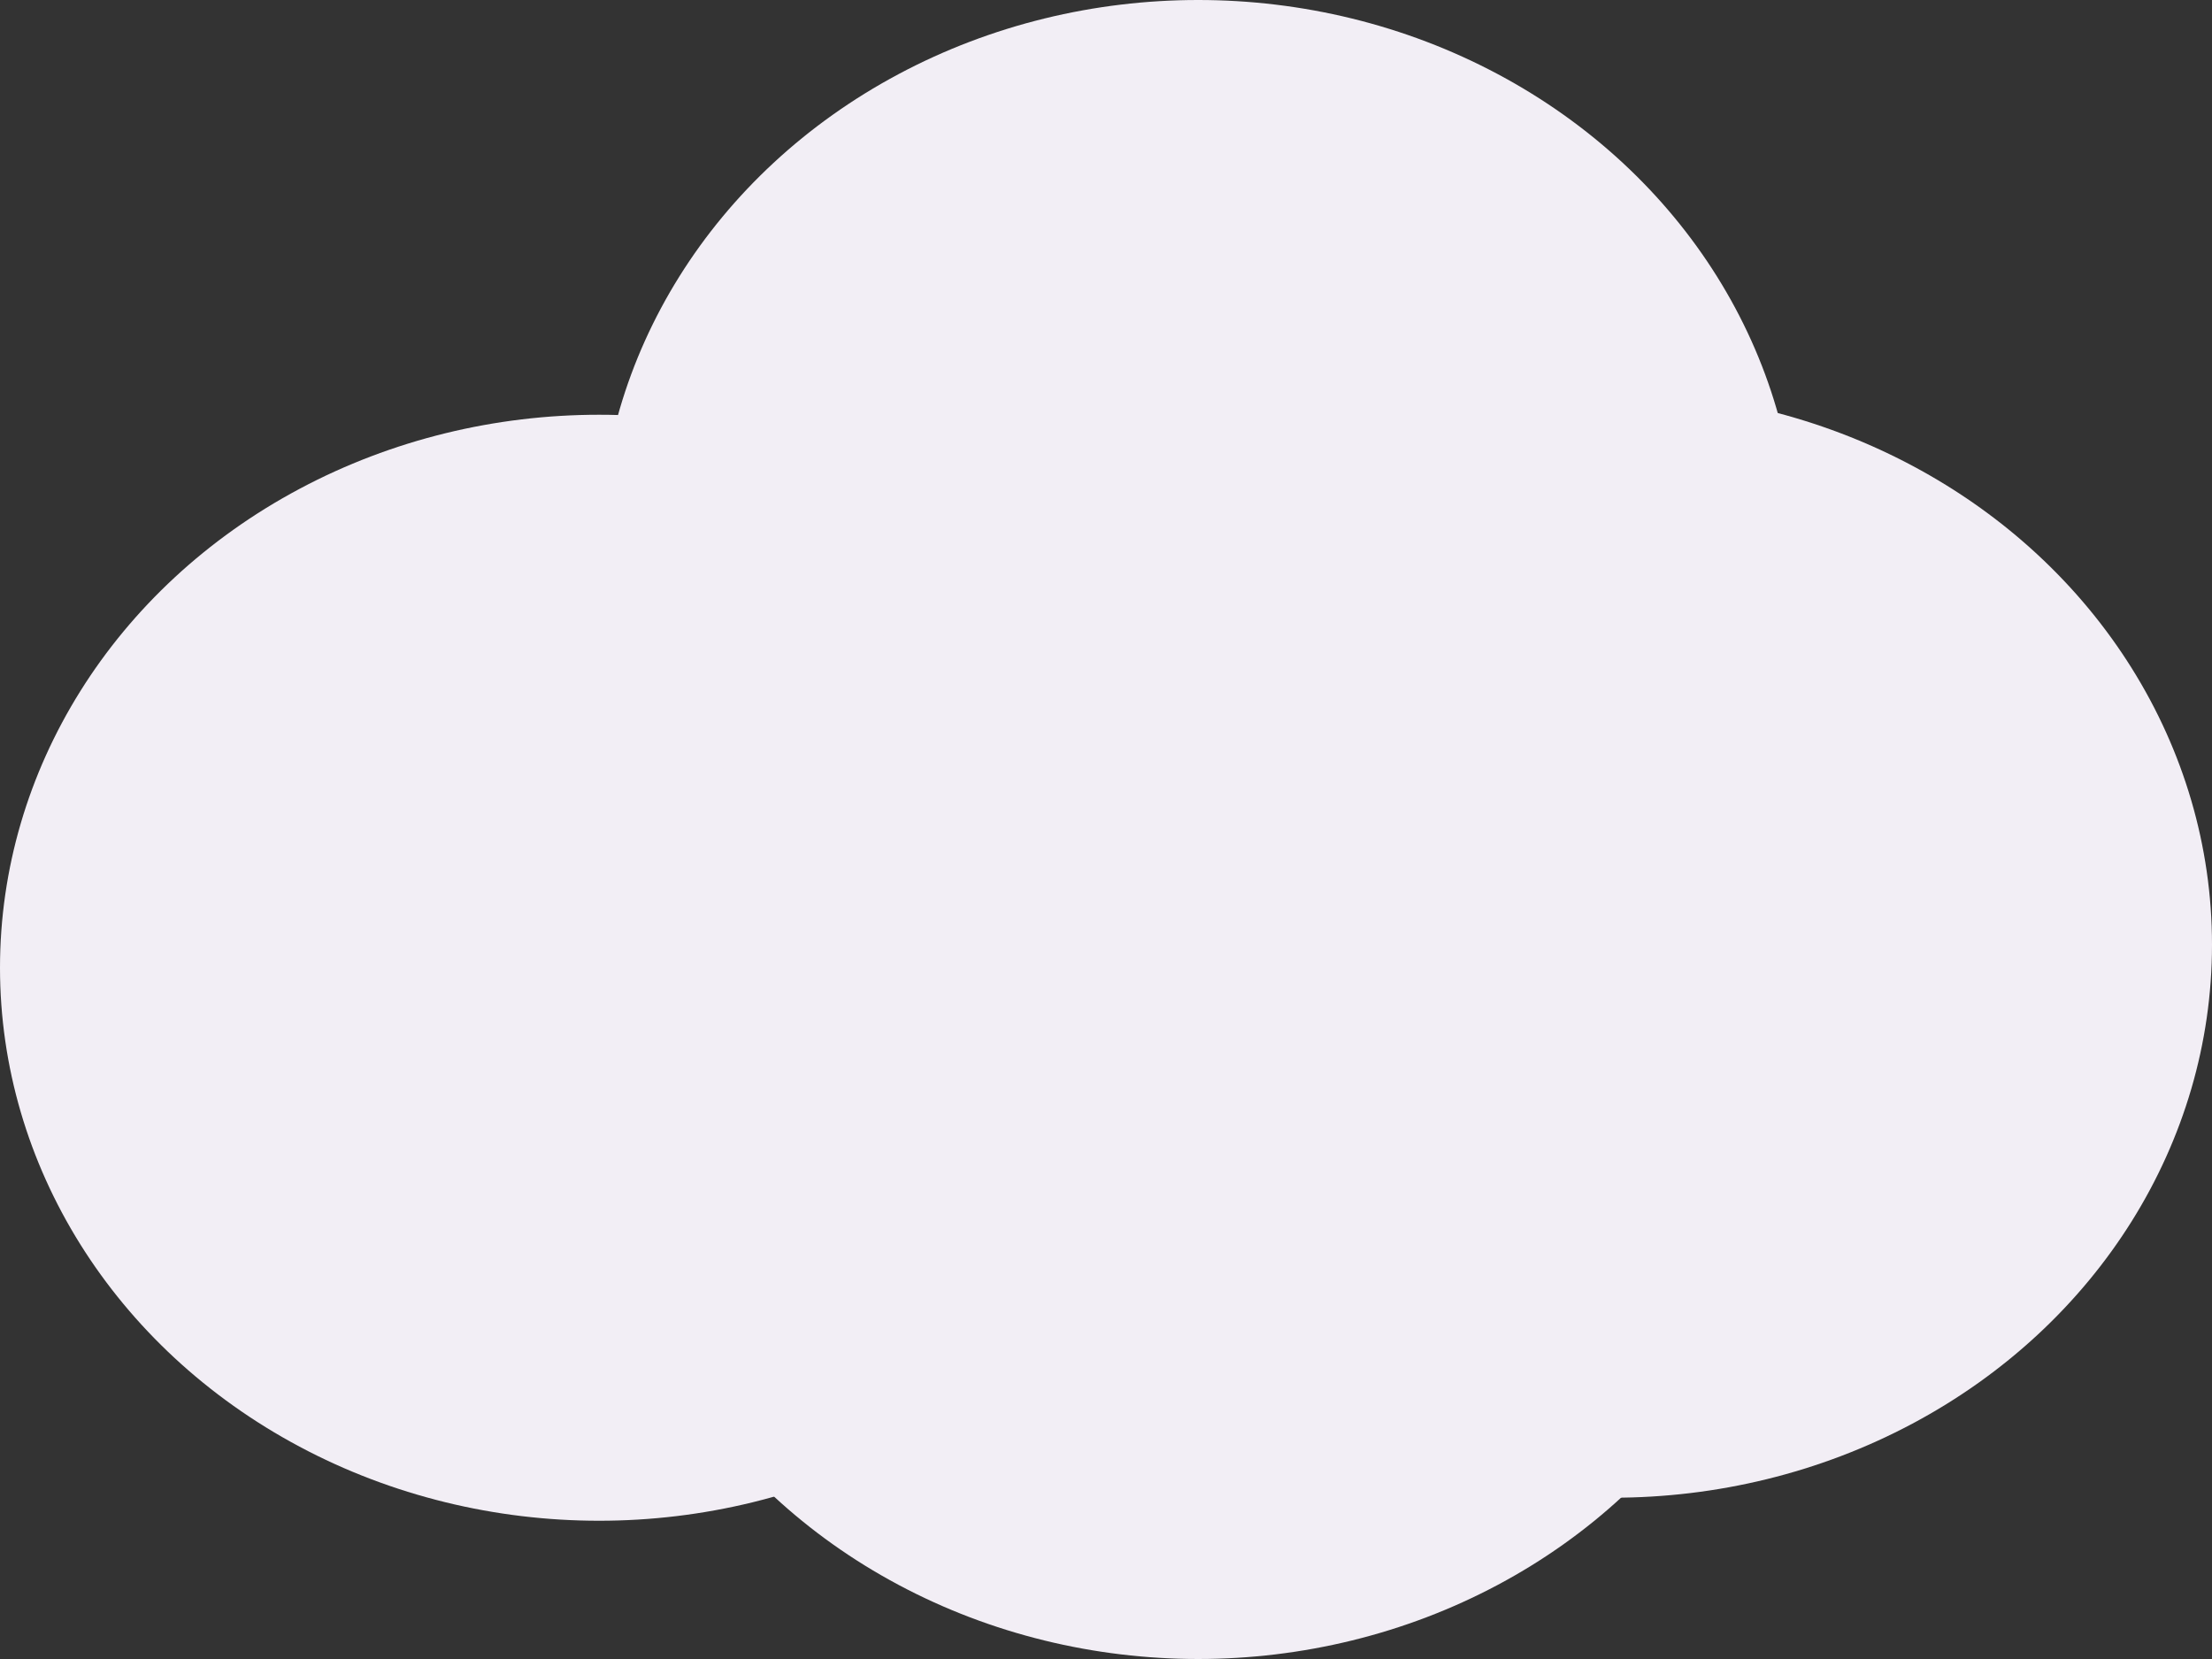 <svg width="96" height="72" viewBox="0 0 96 72" fill="none" xmlns="http://www.w3.org/2000/svg">
<rect x="0" y="0" width="96" height="72" fill="#333333" stroke="none"/>
<ellipse cx="26" cy="42" rx="26" ry="24" fill="#F2EEF5"/>
<ellipse cx="52" cy="24" rx="26" ry="24" fill="#F2EEF5"/>
<ellipse cx="52" cy="48" rx="26" ry="24" fill="#F2EEF5"/>
<ellipse cx="70" cy="41" rx="26" ry="24" fill="#F2EEF5"/>
</svg>
